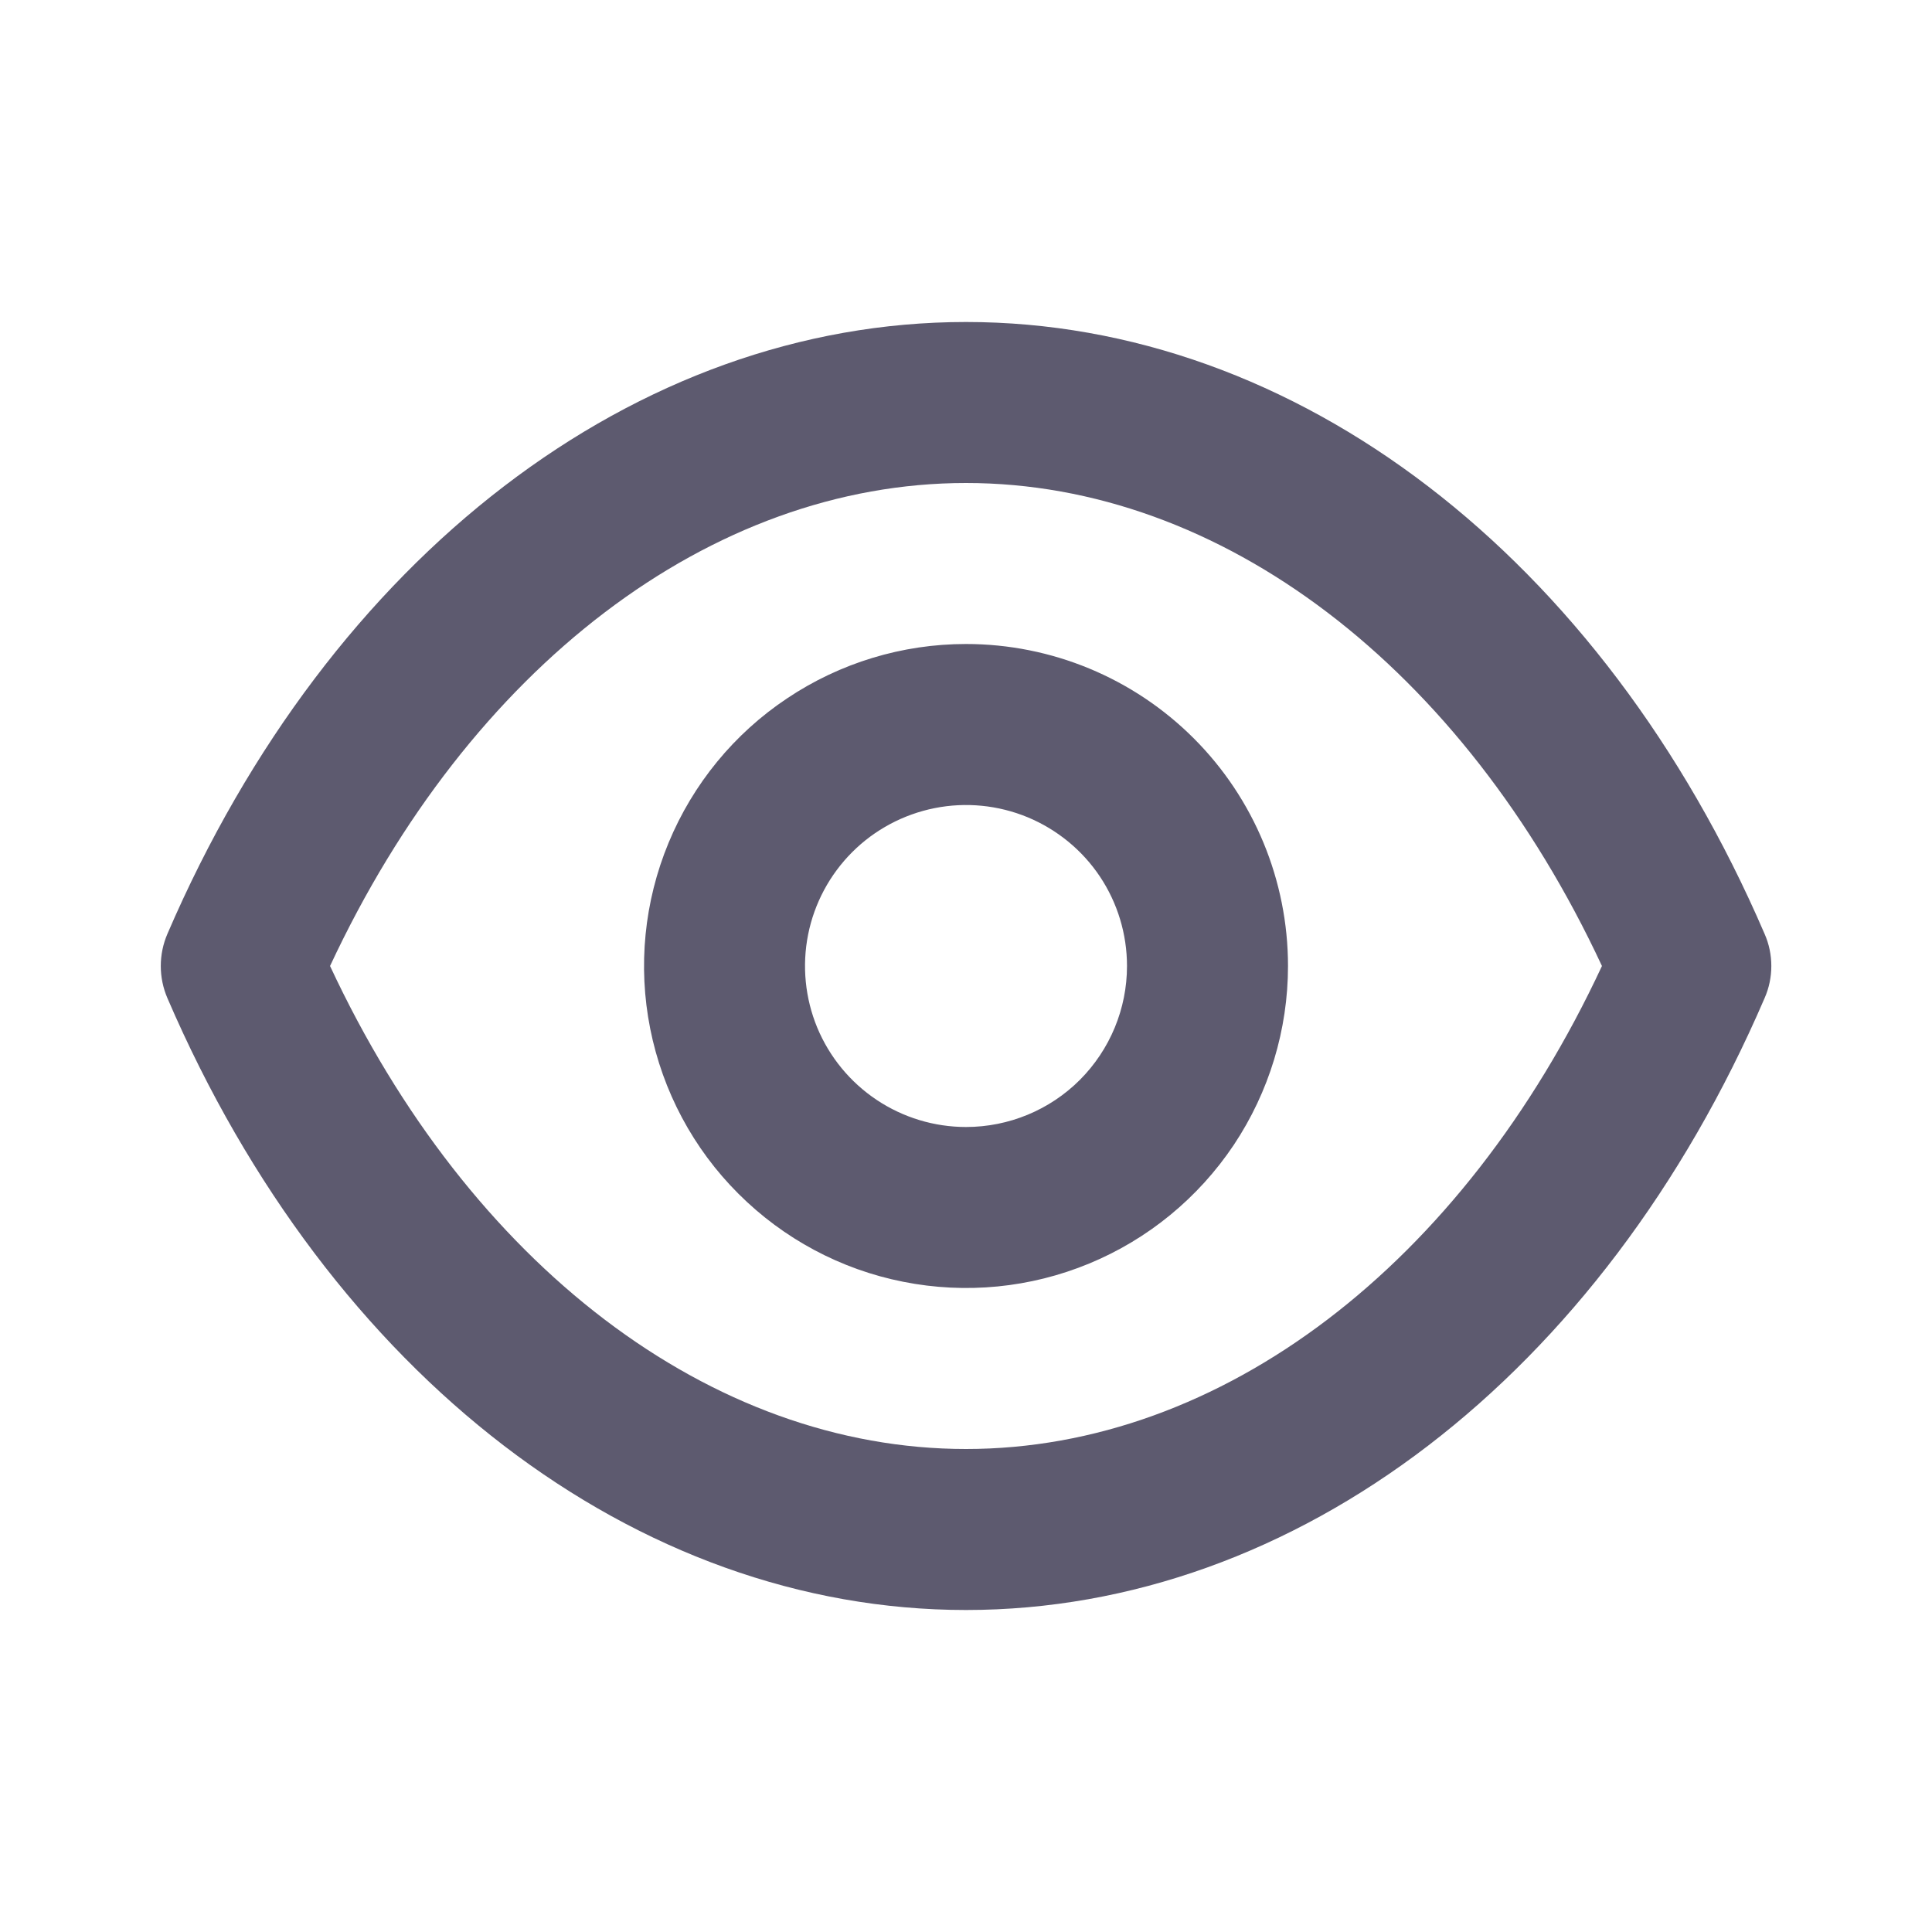 <svg width="18" height="18" viewBox="0 0 18 18" fill="none" xmlns="http://www.w3.org/2000/svg">
<path d="M16.44 8.7C14.925 5.183 12.075 3 9 3C5.925 3 3.075 5.183 1.56 8.7C1.519 8.795 1.498 8.897 1.498 9C1.498 9.103 1.519 9.205 1.56 9.3C3.075 12.818 5.925 15 9 15C12.075 15 14.925 12.818 16.44 9.3C16.482 9.205 16.503 9.103 16.503 9C16.503 8.897 16.482 8.795 16.44 8.7ZM9 13.5C6.623 13.5 4.373 11.783 3.075 9C4.373 6.218 6.623 4.5 9 4.5C11.378 4.5 13.628 6.218 14.925 9C13.628 11.783 11.378 13.5 9 13.5ZM9 6C8.407 6 7.827 6.176 7.334 6.506C6.84 6.835 6.456 7.304 6.229 7.852C6.002 8.4 5.942 9.003 6.058 9.585C6.174 10.167 6.459 10.702 6.879 11.121C7.299 11.541 7.833 11.827 8.415 11.942C8.997 12.058 9.6 11.999 10.148 11.772C10.697 11.545 11.165 11.16 11.495 10.667C11.824 10.173 12 9.593 12 9C12 8.204 11.684 7.441 11.122 6.879C10.559 6.316 9.796 6 9 6ZM9 10.5C8.704 10.5 8.414 10.412 8.167 10.247C7.92 10.082 7.728 9.848 7.614 9.574C7.501 9.3 7.471 8.998 7.529 8.707C7.587 8.416 7.73 8.149 7.94 7.939C8.149 7.73 8.417 7.587 8.708 7.529C8.999 7.471 9.3 7.501 9.574 7.614C9.848 7.728 10.083 7.92 10.248 8.167C10.412 8.413 10.5 8.703 10.5 9C10.5 9.398 10.342 9.779 10.061 10.061C9.78 10.342 9.398 10.5 9 10.5Z" fill="#5D5A6F"/>
</svg>
